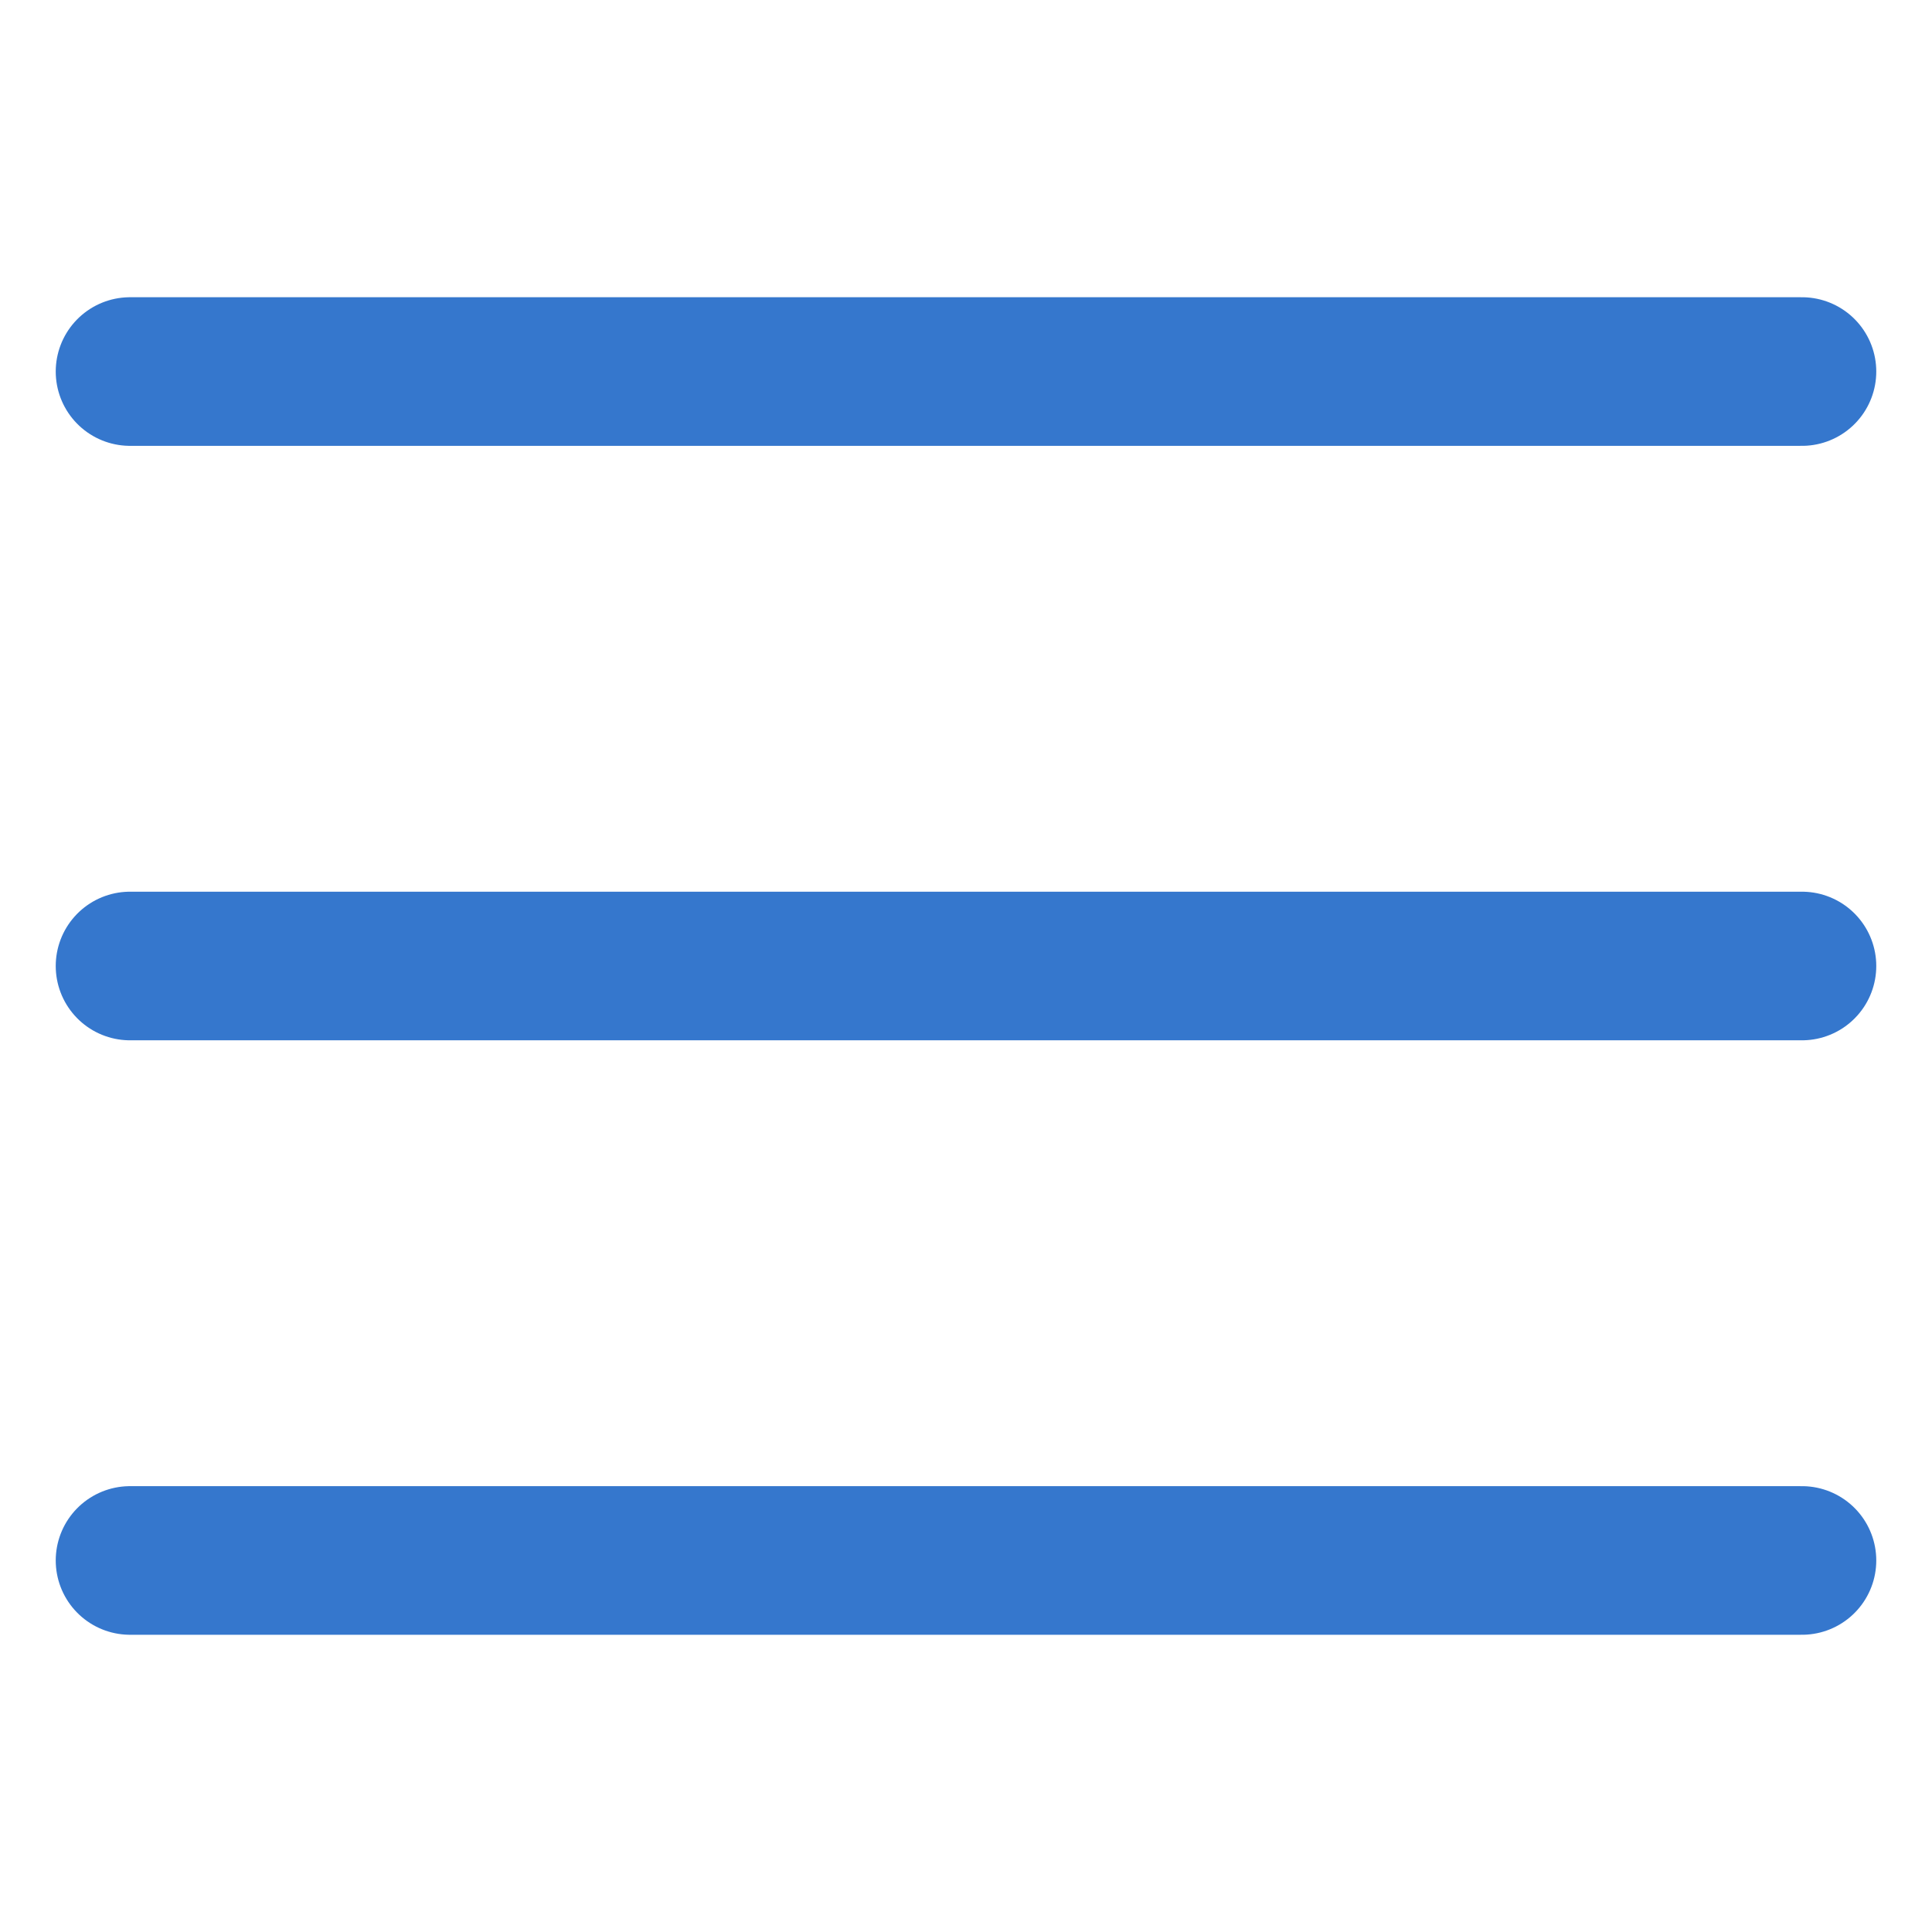 <svg width="24" height="24" viewBox="0 0 26 24" fill="none" xmlns="http://www.w3.org/2000/svg">
<path d="M1.75 4H24.25" stroke="#3577CD" stroke-width="2" stroke-linecap="round" stroke-linejoin="round"/>
<path d="M1.75 12H24.25" stroke="#3577CD" stroke-width="2" stroke-linecap="round" stroke-linejoin="round"/>
<path d="M1.75 20H24.25" stroke="#3577CD" stroke-width="2" stroke-linecap="round" stroke-linejoin="round"/>
</svg>
